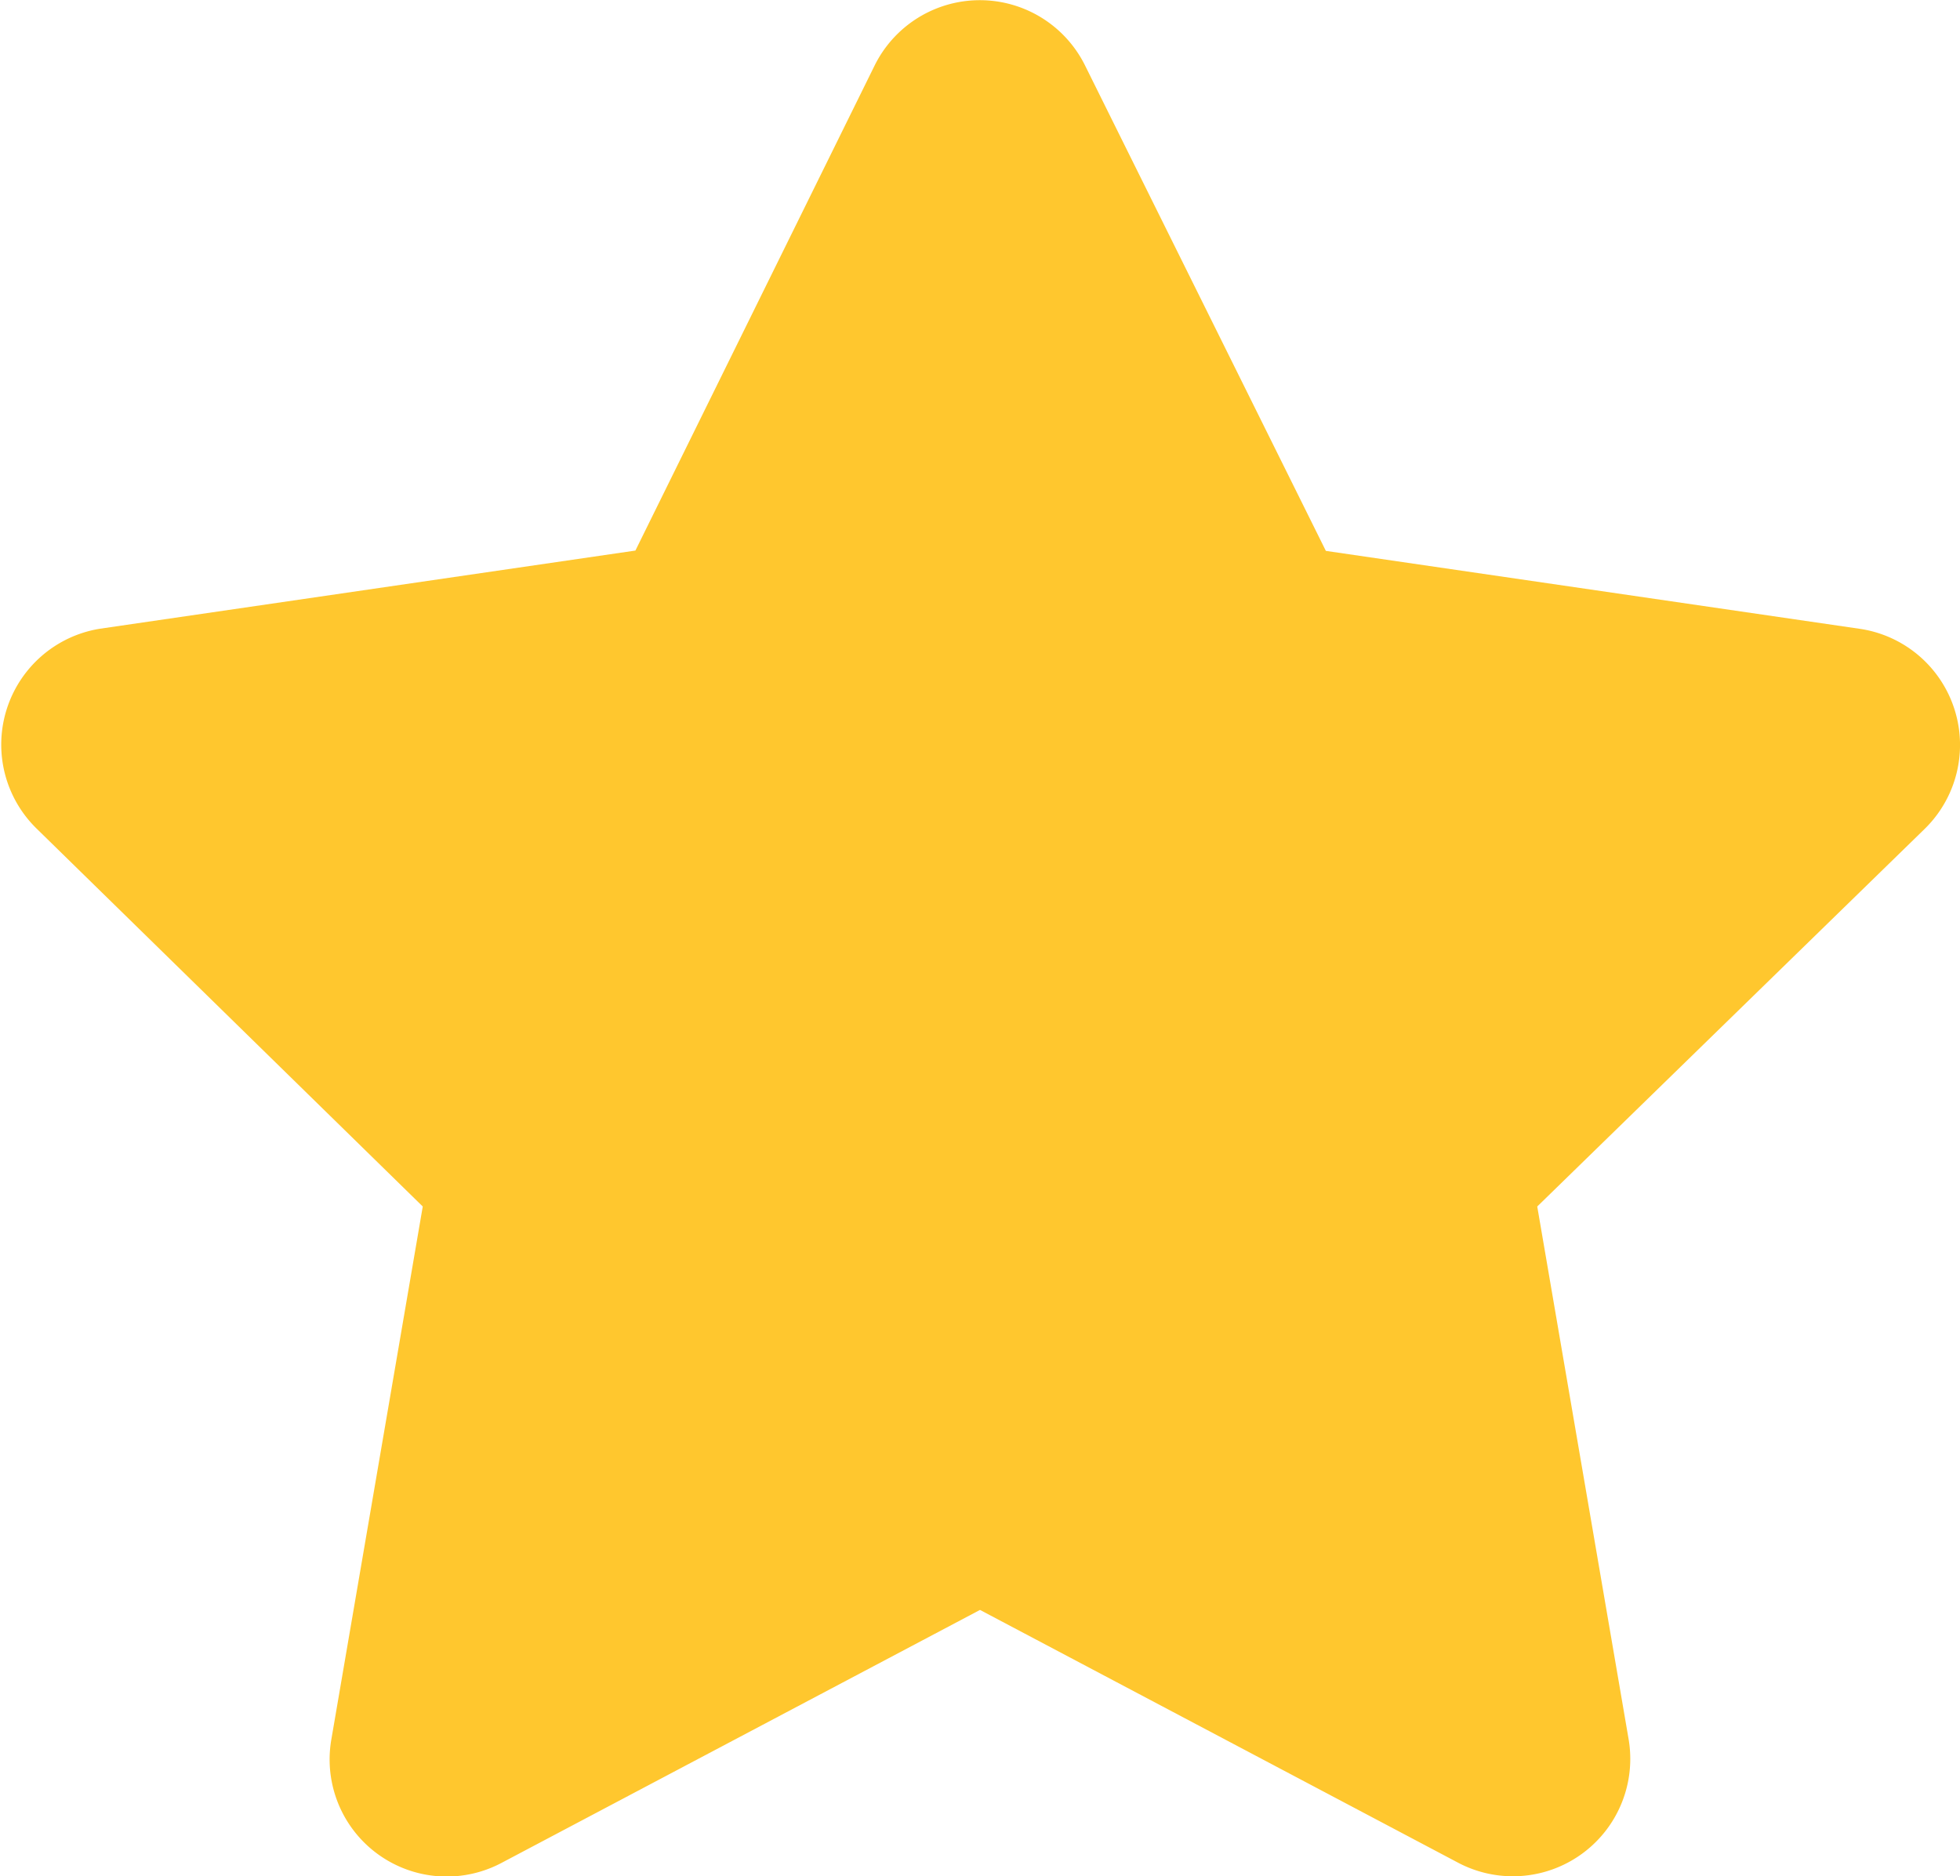 <svg xmlns="http://www.w3.org/2000/svg" width="6.194" height="5.929" viewBox="0 0 6.194 5.929">
  <path id="star-solid" d="M23.264.194l-.756,1.533-1.692.247a.371.371,0,0,0-.2.632L21.836,3.8l-.289,1.685a.37.37,0,0,0,.537.39l1.513-.8,1.513.8a.371.371,0,0,0,.537-.39L25.358,3.8l1.224-1.193a.371.371,0,0,0-.2-.632l-1.692-.247L23.929.194A.371.371,0,0,0,23.264.194Z" transform="translate(-20.5 0.013)" fill="#ffc72e"/>
</svg>
